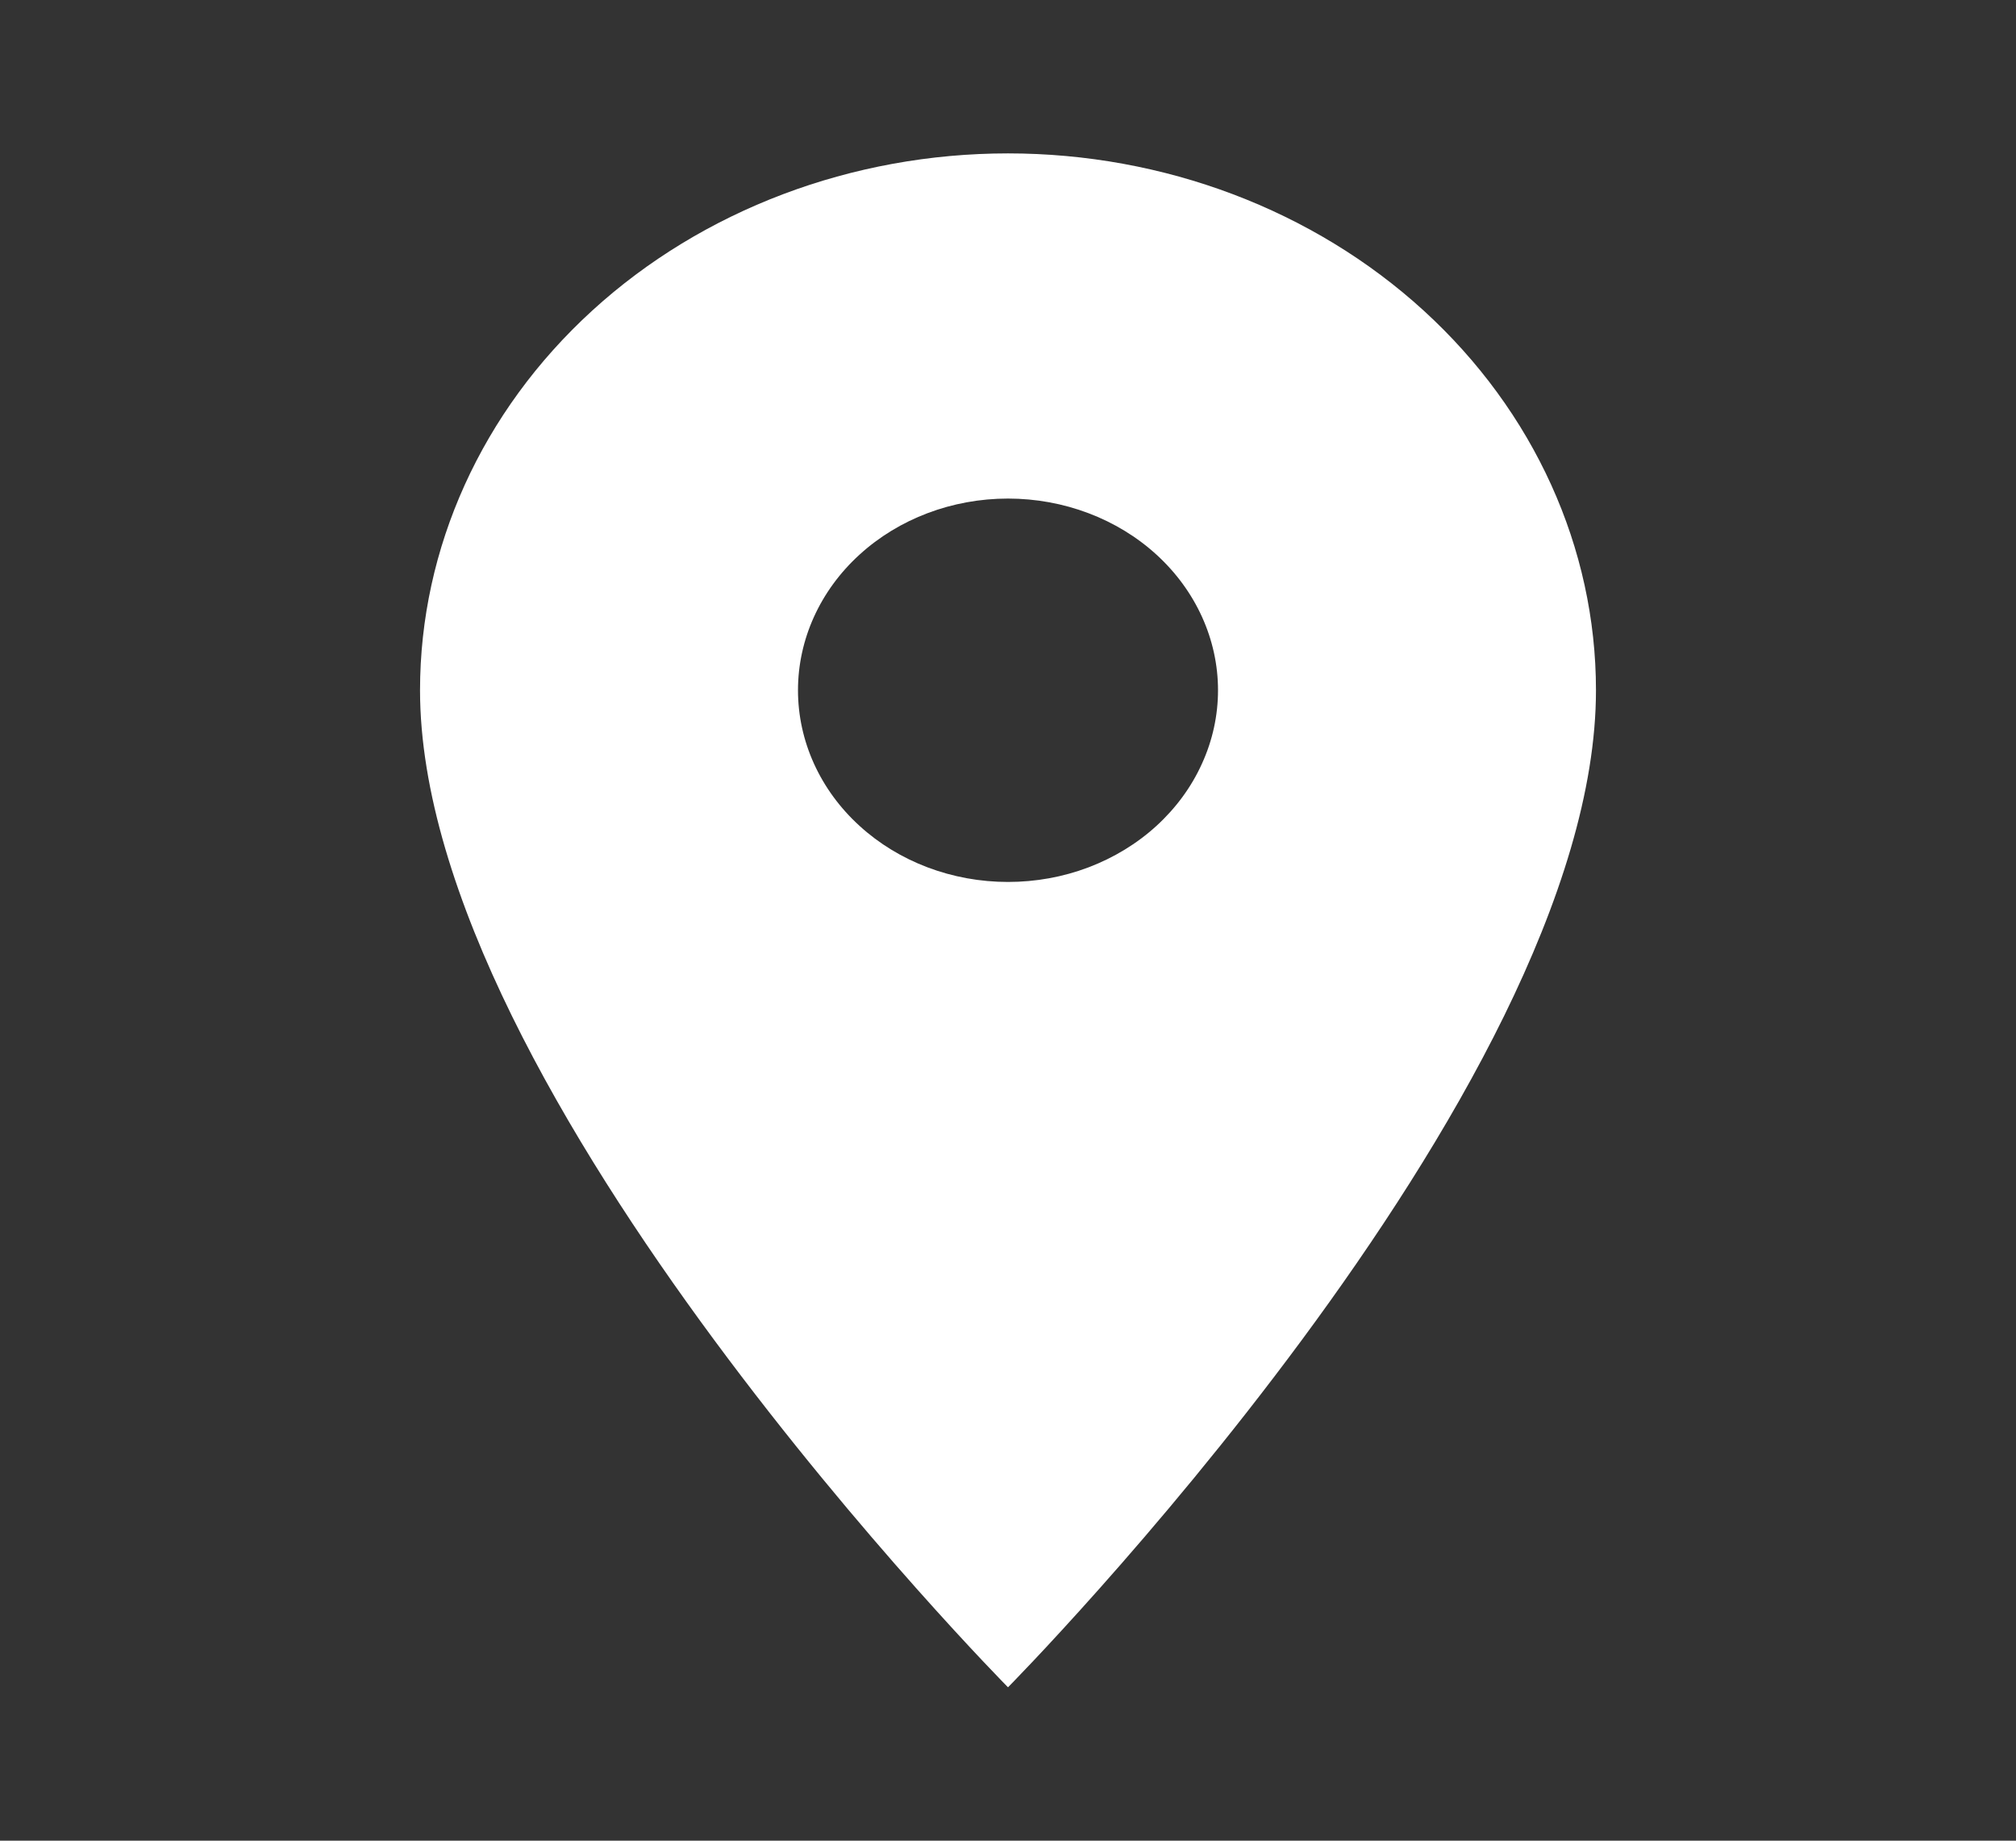 <svg width="23" height="21" viewBox="0 0 23 21" fill="none" xmlns="http://www.w3.org/2000/svg">
<rect x="0" y="0" width="23" height="21" fill="#333333" stroke="none"/>
<path d="M11.5 10.062C10.864 10.062 10.255 9.832 9.806 9.422C9.356 9.012 9.104 8.455 9.104 7.875C9.104 7.295 9.356 6.738 9.806 6.328C10.255 5.918 10.864 5.688 11.5 5.688C12.135 5.688 12.745 5.918 13.194 6.328C13.643 6.738 13.896 7.295 13.896 7.875C13.896 8.162 13.834 8.447 13.713 8.712C13.593 8.978 13.416 9.219 13.194 9.422C12.972 9.625 12.707 9.786 12.417 9.896C12.126 10.006 11.815 10.062 11.5 10.062ZM11.5 1.75C9.721 1.75 8.014 2.395 6.756 3.544C5.498 4.693 4.792 6.251 4.792 7.875C4.792 12.469 11.5 19.25 11.5 19.25C11.5 19.25 18.208 12.469 18.208 7.875C18.208 6.251 17.501 4.693 16.243 3.544C14.985 2.395 13.279 1.75 11.5 1.75Z" fill="white"/>
</svg>
